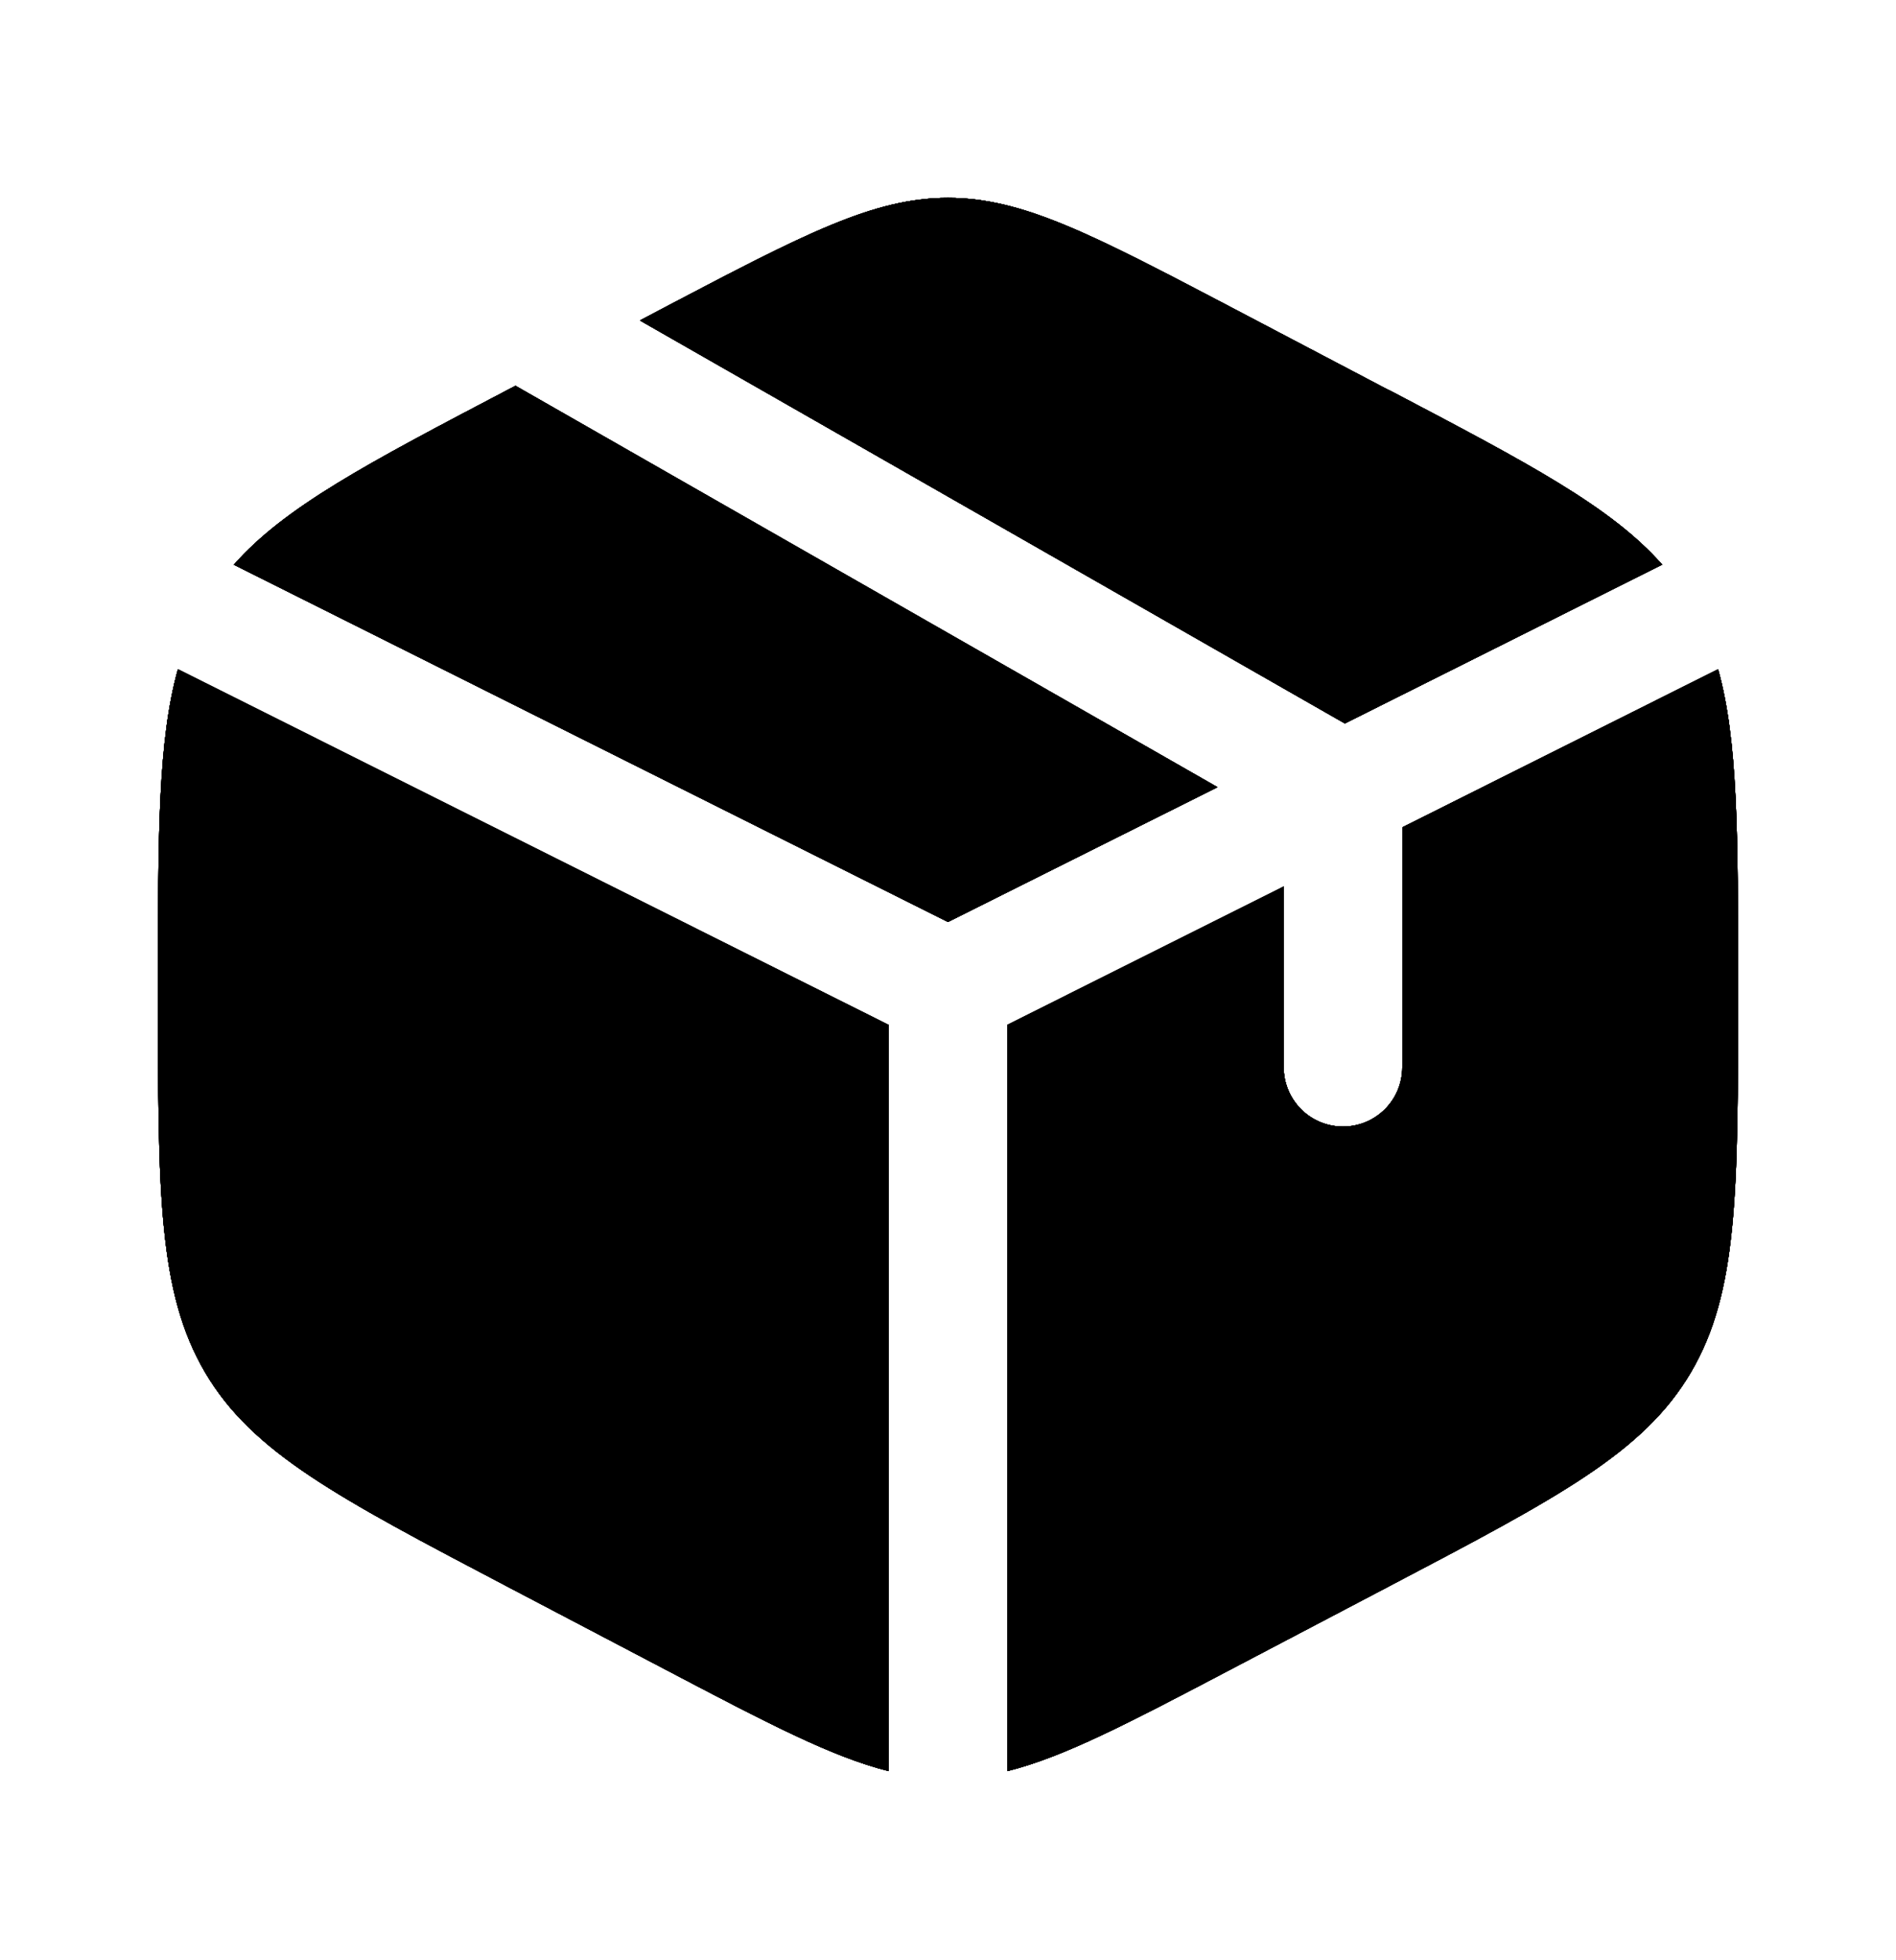 <svg width="30" height="31" viewBox="0 0 30 31" fill="none" xmlns="http://www.w3.org/2000/svg">
<path d="M21.973 6.169L19.473 4.856C17.277 3.705 16.18 3.129 15 3.129C13.82 3.129 12.723 3.704 10.527 4.856L10.126 5.068L21.28 11.441L26.3 8.929C25.492 8.014 24.19 7.33 21.973 6.166V6.169ZM27.185 10.584L22.188 13.084V16.879C22.188 17.128 22.089 17.366 21.913 17.542C21.737 17.718 21.499 17.816 21.25 17.816C21.001 17.816 20.763 17.718 20.587 17.542C20.411 17.366 20.312 17.128 20.312 16.879V14.02L15.938 16.208V28.009C16.835 27.785 17.856 27.25 19.473 26.401L21.973 25.089C24.661 23.678 26.006 22.973 26.754 21.704C27.5 20.436 27.5 18.858 27.5 15.704V15.558C27.5 13.191 27.5 11.711 27.185 10.584ZM14.062 28.009V16.209L2.815 10.584C2.5 11.711 2.5 13.191 2.5 15.555V15.701C2.5 18.858 2.5 20.436 3.246 21.704C3.994 22.973 5.339 23.679 8.027 25.09L10.527 26.401C12.144 27.25 13.165 27.785 14.062 28.009ZM3.7 8.93L15 14.58L19.264 12.449L8.156 6.101L8.027 6.169C5.811 7.331 4.508 8.015 3.7 8.931V8.93Z" fill="black"/>
<path d="M21.973 6.169L19.473 4.856C17.277 3.705 16.18 3.129 15 3.129C13.82 3.129 12.723 3.704 10.527 4.856L10.126 5.068L21.28 11.441L26.3 8.929C25.492 8.014 24.19 7.33 21.973 6.166V6.169ZM27.185 10.584L22.188 13.084V16.879C22.188 17.128 22.089 17.366 21.913 17.542C21.737 17.718 21.499 17.816 21.25 17.816C21.001 17.816 20.763 17.718 20.587 17.542C20.411 17.366 20.312 17.128 20.312 16.879V14.02L15.938 16.208V28.009C16.835 27.785 17.856 27.25 19.473 26.401L21.973 25.089C24.661 23.678 26.006 22.973 26.754 21.704C27.5 20.436 27.5 18.858 27.5 15.704V15.558C27.5 13.191 27.5 11.711 27.185 10.584ZM14.062 28.009V16.209L2.815 10.584C2.5 11.711 2.5 13.191 2.5 15.555V15.701C2.5 18.858 2.5 20.436 3.246 21.704C3.994 22.973 5.339 23.679 8.027 25.09L10.527 26.401C12.144 27.25 13.165 27.785 14.062 28.009ZM3.7 8.93L15 14.58L19.264 12.449L8.156 6.101L8.027 6.169C5.811 7.331 4.508 8.015 3.7 8.931V8.93Z" fill="black"/>
<path d="M21.973 6.169L19.473 4.856C17.277 3.705 16.18 3.129 15 3.129C13.82 3.129 12.723 3.704 10.527 4.856L10.126 5.068L21.28 11.441L26.3 8.929C25.492 8.014 24.19 7.33 21.973 6.166V6.169ZM27.185 10.584L22.188 13.084V16.879C22.188 17.128 22.089 17.366 21.913 17.542C21.737 17.718 21.499 17.816 21.25 17.816C21.001 17.816 20.763 17.718 20.587 17.542C20.411 17.366 20.312 17.128 20.312 16.879V14.02L15.938 16.208V28.009C16.835 27.785 17.856 27.25 19.473 26.401L21.973 25.089C24.661 23.678 26.006 22.973 26.754 21.704C27.5 20.436 27.5 18.858 27.5 15.704V15.558C27.5 13.191 27.5 11.711 27.185 10.584ZM14.062 28.009V16.209L2.815 10.584C2.5 11.711 2.5 13.191 2.5 15.555V15.701C2.5 18.858 2.5 20.436 3.246 21.704C3.994 22.973 5.339 23.679 8.027 25.09L10.527 26.401C12.144 27.25 13.165 27.785 14.062 28.009ZM3.7 8.93L15 14.58L19.264 12.449L8.156 6.101L8.027 6.169C5.811 7.331 4.508 8.015 3.7 8.931V8.93Z" fill="black"/>
<path d="M21.973 6.169L19.473 4.856C17.277 3.705 16.18 3.129 15 3.129C13.82 3.129 12.723 3.704 10.527 4.856L10.126 5.068L21.28 11.441L26.3 8.929C25.492 8.014 24.19 7.33 21.973 6.166V6.169ZM27.185 10.584L22.188 13.084V16.879C22.188 17.128 22.089 17.366 21.913 17.542C21.737 17.718 21.499 17.816 21.25 17.816C21.001 17.816 20.763 17.718 20.587 17.542C20.411 17.366 20.312 17.128 20.312 16.879V14.02L15.938 16.208V28.009C16.835 27.785 17.856 27.25 19.473 26.401L21.973 25.089C24.661 23.678 26.006 22.973 26.754 21.704C27.5 20.436 27.5 18.858 27.5 15.704V15.558C27.5 13.191 27.5 11.711 27.185 10.584ZM14.062 28.009V16.209L2.815 10.584C2.5 11.711 2.5 13.191 2.5 15.555V15.701C2.5 18.858 2.5 20.436 3.246 21.704C3.994 22.973 5.339 23.679 8.027 25.09L10.527 26.401C12.144 27.25 13.165 27.785 14.062 28.009ZM3.7 8.93L15 14.58L19.264 12.449L8.156 6.101L8.027 6.169C5.811 7.331 4.508 8.015 3.7 8.931V8.93Z" fill="black"/>
<path d="M21.973 6.169L19.473 4.856C17.277 3.705 16.18 3.129 15 3.129C13.82 3.129 12.723 3.704 10.527 4.856L10.126 5.068L21.28 11.441L26.3 8.929C25.492 8.014 24.19 7.33 21.973 6.166V6.169ZM27.185 10.584L22.188 13.084V16.879C22.188 17.128 22.089 17.366 21.913 17.542C21.737 17.718 21.499 17.816 21.25 17.816C21.001 17.816 20.763 17.718 20.587 17.542C20.411 17.366 20.312 17.128 20.312 16.879V14.02L15.938 16.208V28.009C16.835 27.785 17.856 27.25 19.473 26.401L21.973 25.089C24.661 23.678 26.006 22.973 26.754 21.704C27.5 20.436 27.5 18.858 27.5 15.704V15.558C27.5 13.191 27.5 11.711 27.185 10.584ZM14.062 28.009V16.209L2.815 10.584C2.5 11.711 2.5 13.191 2.5 15.555V15.701C2.5 18.858 2.5 20.436 3.246 21.704C3.994 22.973 5.339 23.679 8.027 25.09L10.527 26.401C12.144 27.25 13.165 27.785 14.062 28.009ZM3.7 8.93L15 14.58L19.264 12.449L8.156 6.101L8.027 6.169C5.811 7.331 4.508 8.015 3.7 8.931V8.93Z" fill="black"/>
<path d="M21.973 6.169L19.473 4.856C17.277 3.705 16.18 3.129 15 3.129C13.82 3.129 12.723 3.704 10.527 4.856L10.126 5.068L21.28 11.441L26.3 8.929C25.492 8.014 24.19 7.33 21.973 6.166V6.169ZM27.185 10.584L22.188 13.084V16.879C22.188 17.128 22.089 17.366 21.913 17.542C21.737 17.718 21.499 17.816 21.25 17.816C21.001 17.816 20.763 17.718 20.587 17.542C20.411 17.366 20.312 17.128 20.312 16.879V14.02L15.938 16.208V28.009C16.835 27.785 17.856 27.25 19.473 26.401L21.973 25.089C24.661 23.678 26.006 22.973 26.754 21.704C27.5 20.436 27.5 18.858 27.5 15.704V15.558C27.5 13.191 27.5 11.711 27.185 10.584ZM14.062 28.009V16.209L2.815 10.584C2.5 11.711 2.5 13.191 2.5 15.555V15.701C2.5 18.858 2.5 20.436 3.246 21.704C3.994 22.973 5.339 23.679 8.027 25.09L10.527 26.401C12.144 27.25 13.165 27.785 14.062 28.009ZM3.7 8.93L15 14.58L19.264 12.449L8.156 6.101L8.027 6.169C5.811 7.331 4.508 8.015 3.7 8.931V8.93Z" fill="black"/>
<path d="M21.973 6.169L19.473 4.856C17.277 3.705 16.18 3.129 15 3.129C13.82 3.129 12.723 3.704 10.527 4.856L10.126 5.068L21.28 11.441L26.3 8.929C25.492 8.014 24.19 7.33 21.973 6.166V6.169ZM27.185 10.584L22.188 13.084V16.879C22.188 17.128 22.089 17.366 21.913 17.542C21.737 17.718 21.499 17.816 21.25 17.816C21.001 17.816 20.763 17.718 20.587 17.542C20.411 17.366 20.312 17.128 20.312 16.879V14.02L15.938 16.208V28.009C16.835 27.785 17.856 27.25 19.473 26.401L21.973 25.089C24.661 23.678 26.006 22.973 26.754 21.704C27.5 20.436 27.5 18.858 27.5 15.704V15.558C27.5 13.191 27.5 11.711 27.185 10.584ZM14.062 28.009V16.209L2.815 10.584C2.5 11.711 2.5 13.191 2.5 15.555V15.701C2.5 18.858 2.5 20.436 3.246 21.704C3.994 22.973 5.339 23.679 8.027 25.09L10.527 26.401C12.144 27.25 13.165 27.785 14.062 28.009ZM3.7 8.93L15 14.58L19.264 12.449L8.156 6.101L8.027 6.169C5.811 7.331 4.508 8.015 3.7 8.931V8.93Z" fill="black"/>
</svg>
